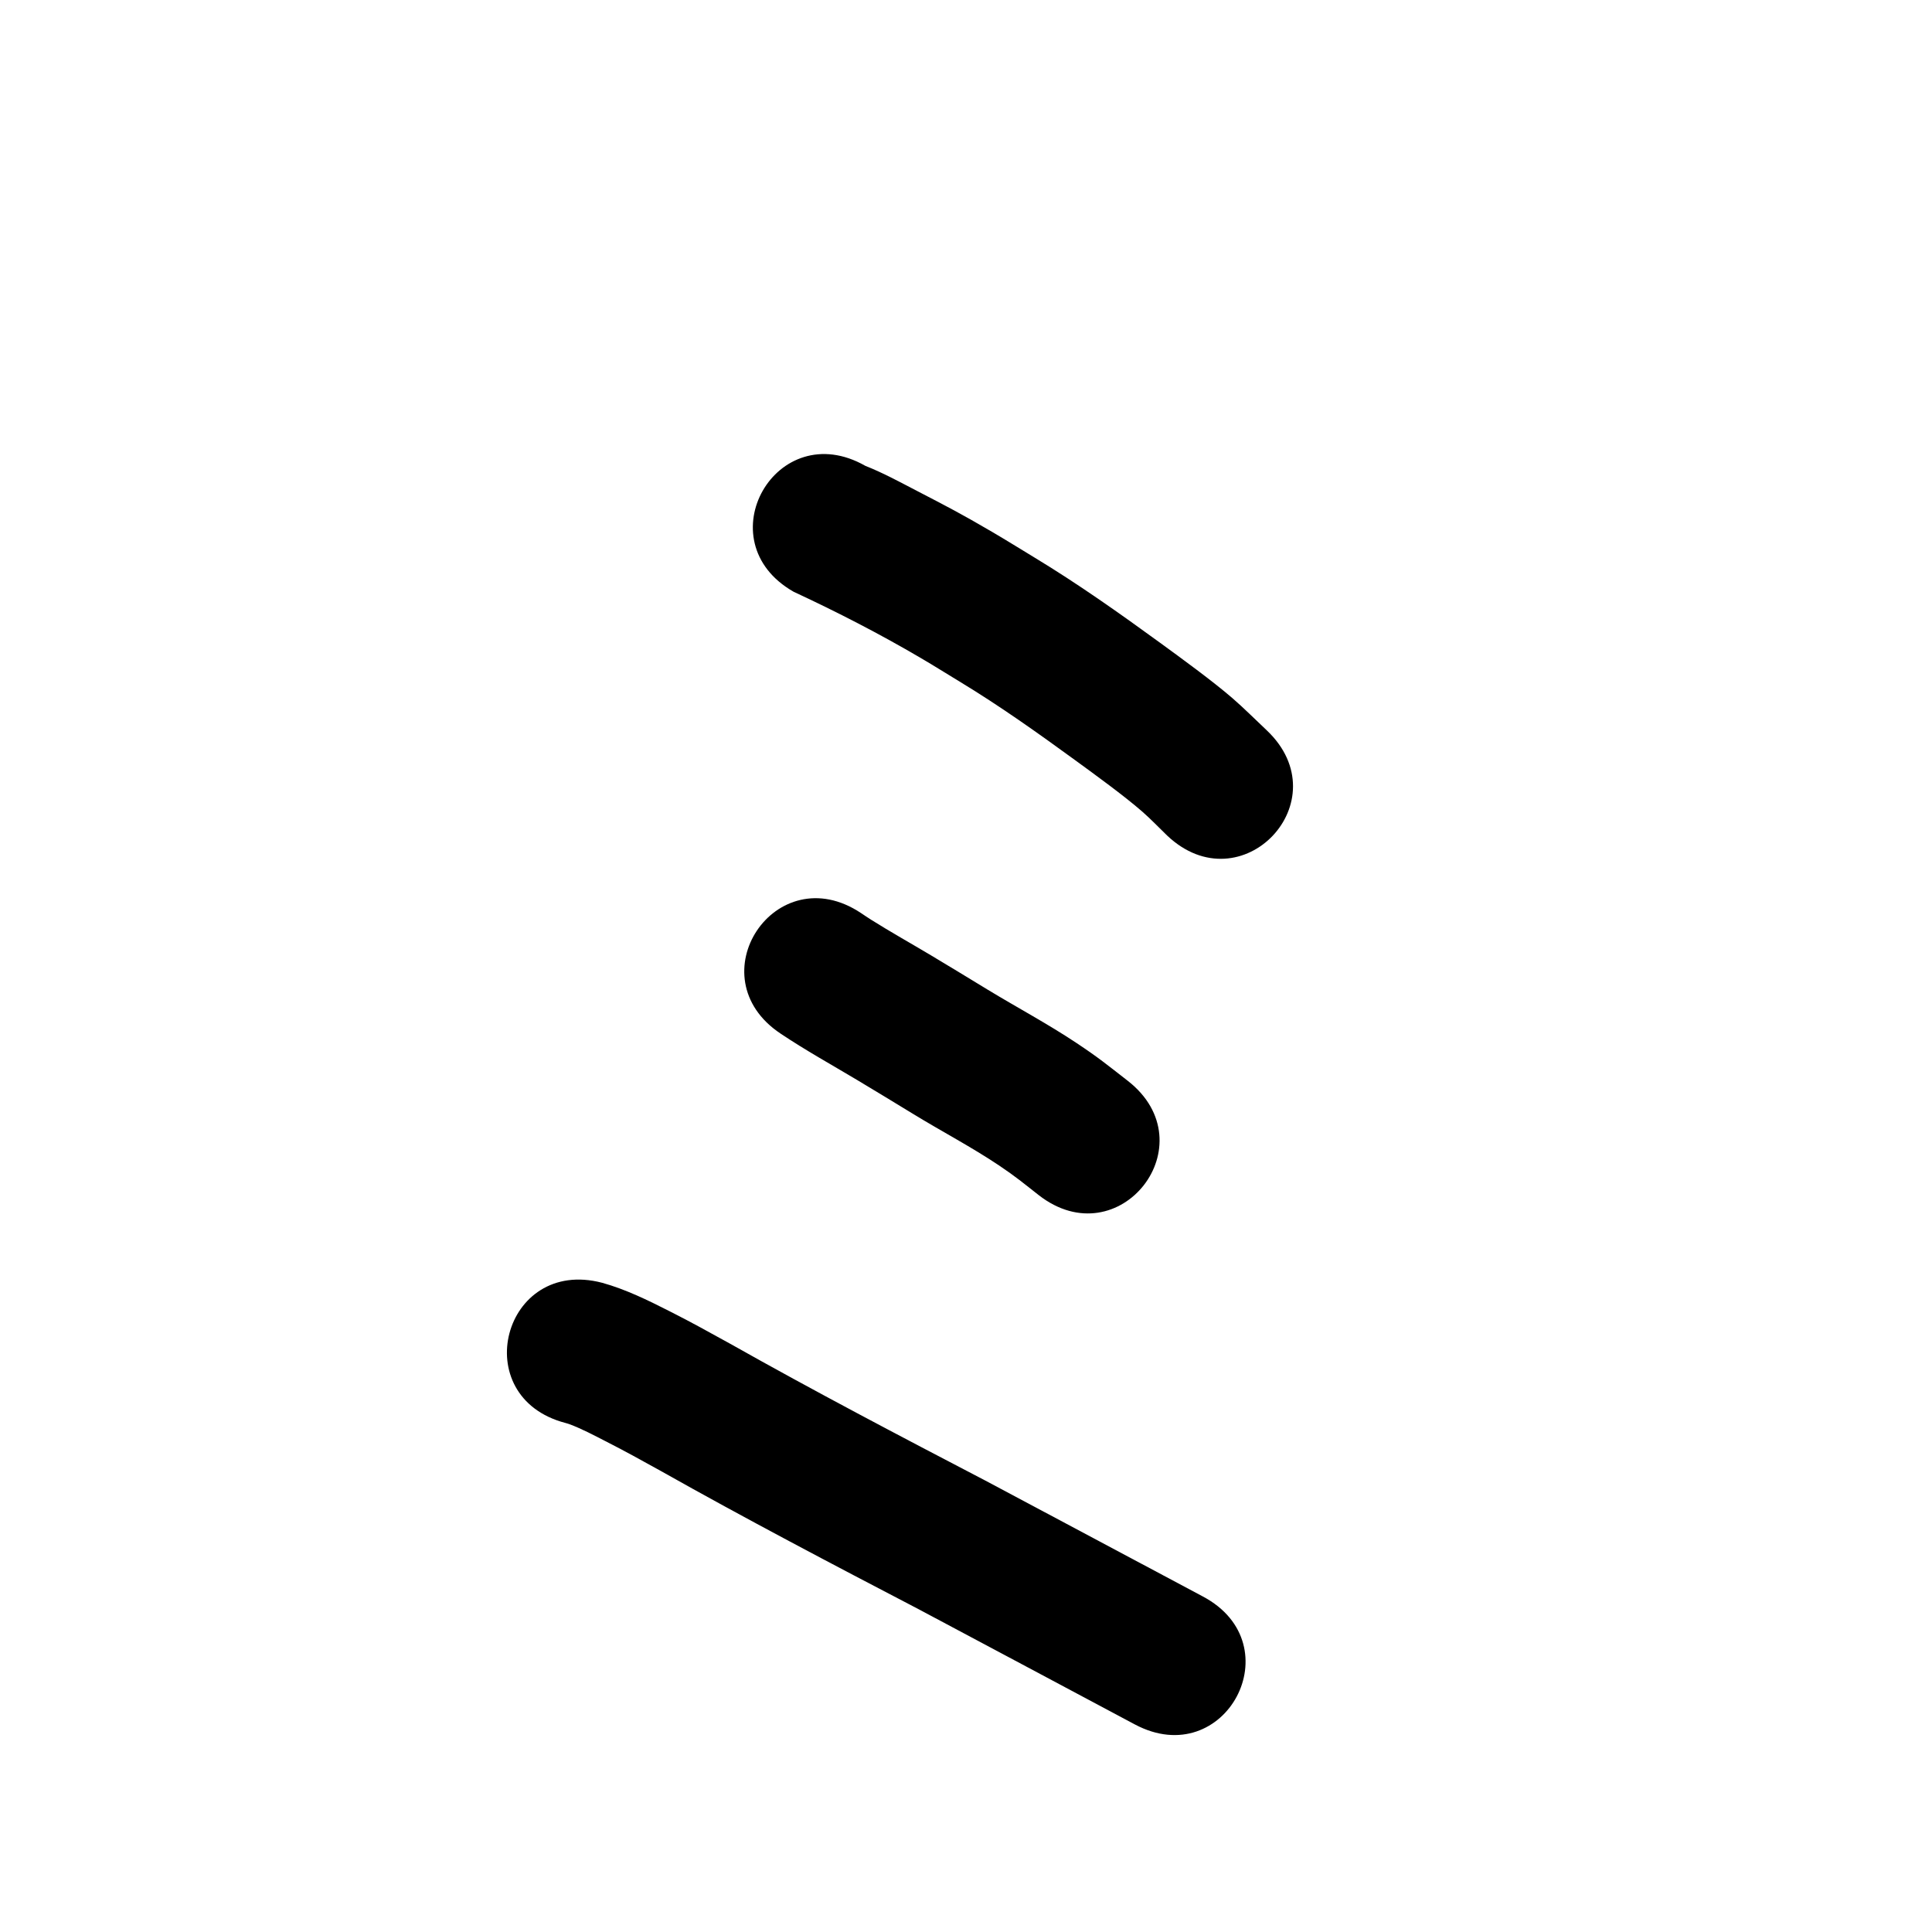 <?xml version="1.0" ?>
<svg xmlns="http://www.w3.org/2000/svg" width="1000" height="1000">
<path d="m 410.771,306.29 c 22.441,10.43 44.485,21.765 65.831,34.298 6.76,3.97 13.403,8.136 20.104,12.204 20.686,12.527 40.406,26.547 59.936,40.782 9.885,7.205 25.143,18.275 34.559,26.481 4.491,3.914 8.584,8.262 12.876,12.394 38.492,36.481 90.084,-17.955 51.592,-54.436 v 0 c -5.912,-5.54 -11.608,-11.319 -17.736,-16.619 -10.209,-8.83 -26.633,-20.797 -37.489,-28.7 -21.132,-15.384 -42.498,-30.49 -64.868,-44.043 -7.362,-4.455 -14.658,-9.019 -22.086,-13.364 -16.069,-9.4 -23.003,-12.972 -38.991,-21.262 -8.685,-4.503 -17.446,-9.3 -26.582,-12.89 -46.071,-26.267 -83.219,38.887 -37.148,65.154 z"/>
<path d="m 404.066,535.018 c 12.841,8.596 26.372,16.096 39.63,24.016 9.819,5.865 18.963,11.46 28.736,17.409 14.855,9.11 30.331,17.177 44.819,26.889 8.334,5.587 12.635,9.176 20.348,15.231 41.816,32.618 87.945,-26.519 46.129,-59.137 v 0 c -10.795,-8.378 -14.72,-11.711 -26.528,-19.57 -14.831,-9.871 -30.549,-18.253 -45.771,-27.479 -10.391,-6.325 -19.112,-11.662 -29.558,-17.902 -10.355,-6.186 -20.911,-12.076 -31.119,-18.507 -1.739,-1.096 -3.431,-2.265 -5.146,-3.397 -44.157,-29.372 -85.694,33.075 -41.538,62.447 z"/>
<path d="m 292.626,736.506 c 0.68,0.207 1.375,0.373 2.041,0.621 6.395,2.378 12.691,5.729 18.721,8.822 12.452,6.386 15.711,8.31 28.541,15.364 43.971,24.778 88.677,48.214 133.425,71.548 37.389,19.839 74.686,39.852 112.064,59.711 46.833,24.883 82.023,-41.349 35.19,-66.232 v 0 c -37.549,-19.95 -75.014,-40.057 -112.577,-59.981 -44.269,-23.083 -88.497,-46.264 -131.994,-70.782 -13.011,-7.14 -18.604,-10.357 -31.475,-16.892 -11.241,-5.707 -22.694,-11.341 -34.889,-14.719 -51.294,-13.468 -70.342,59.073 -19.047,72.541 z"/>
</svg>
